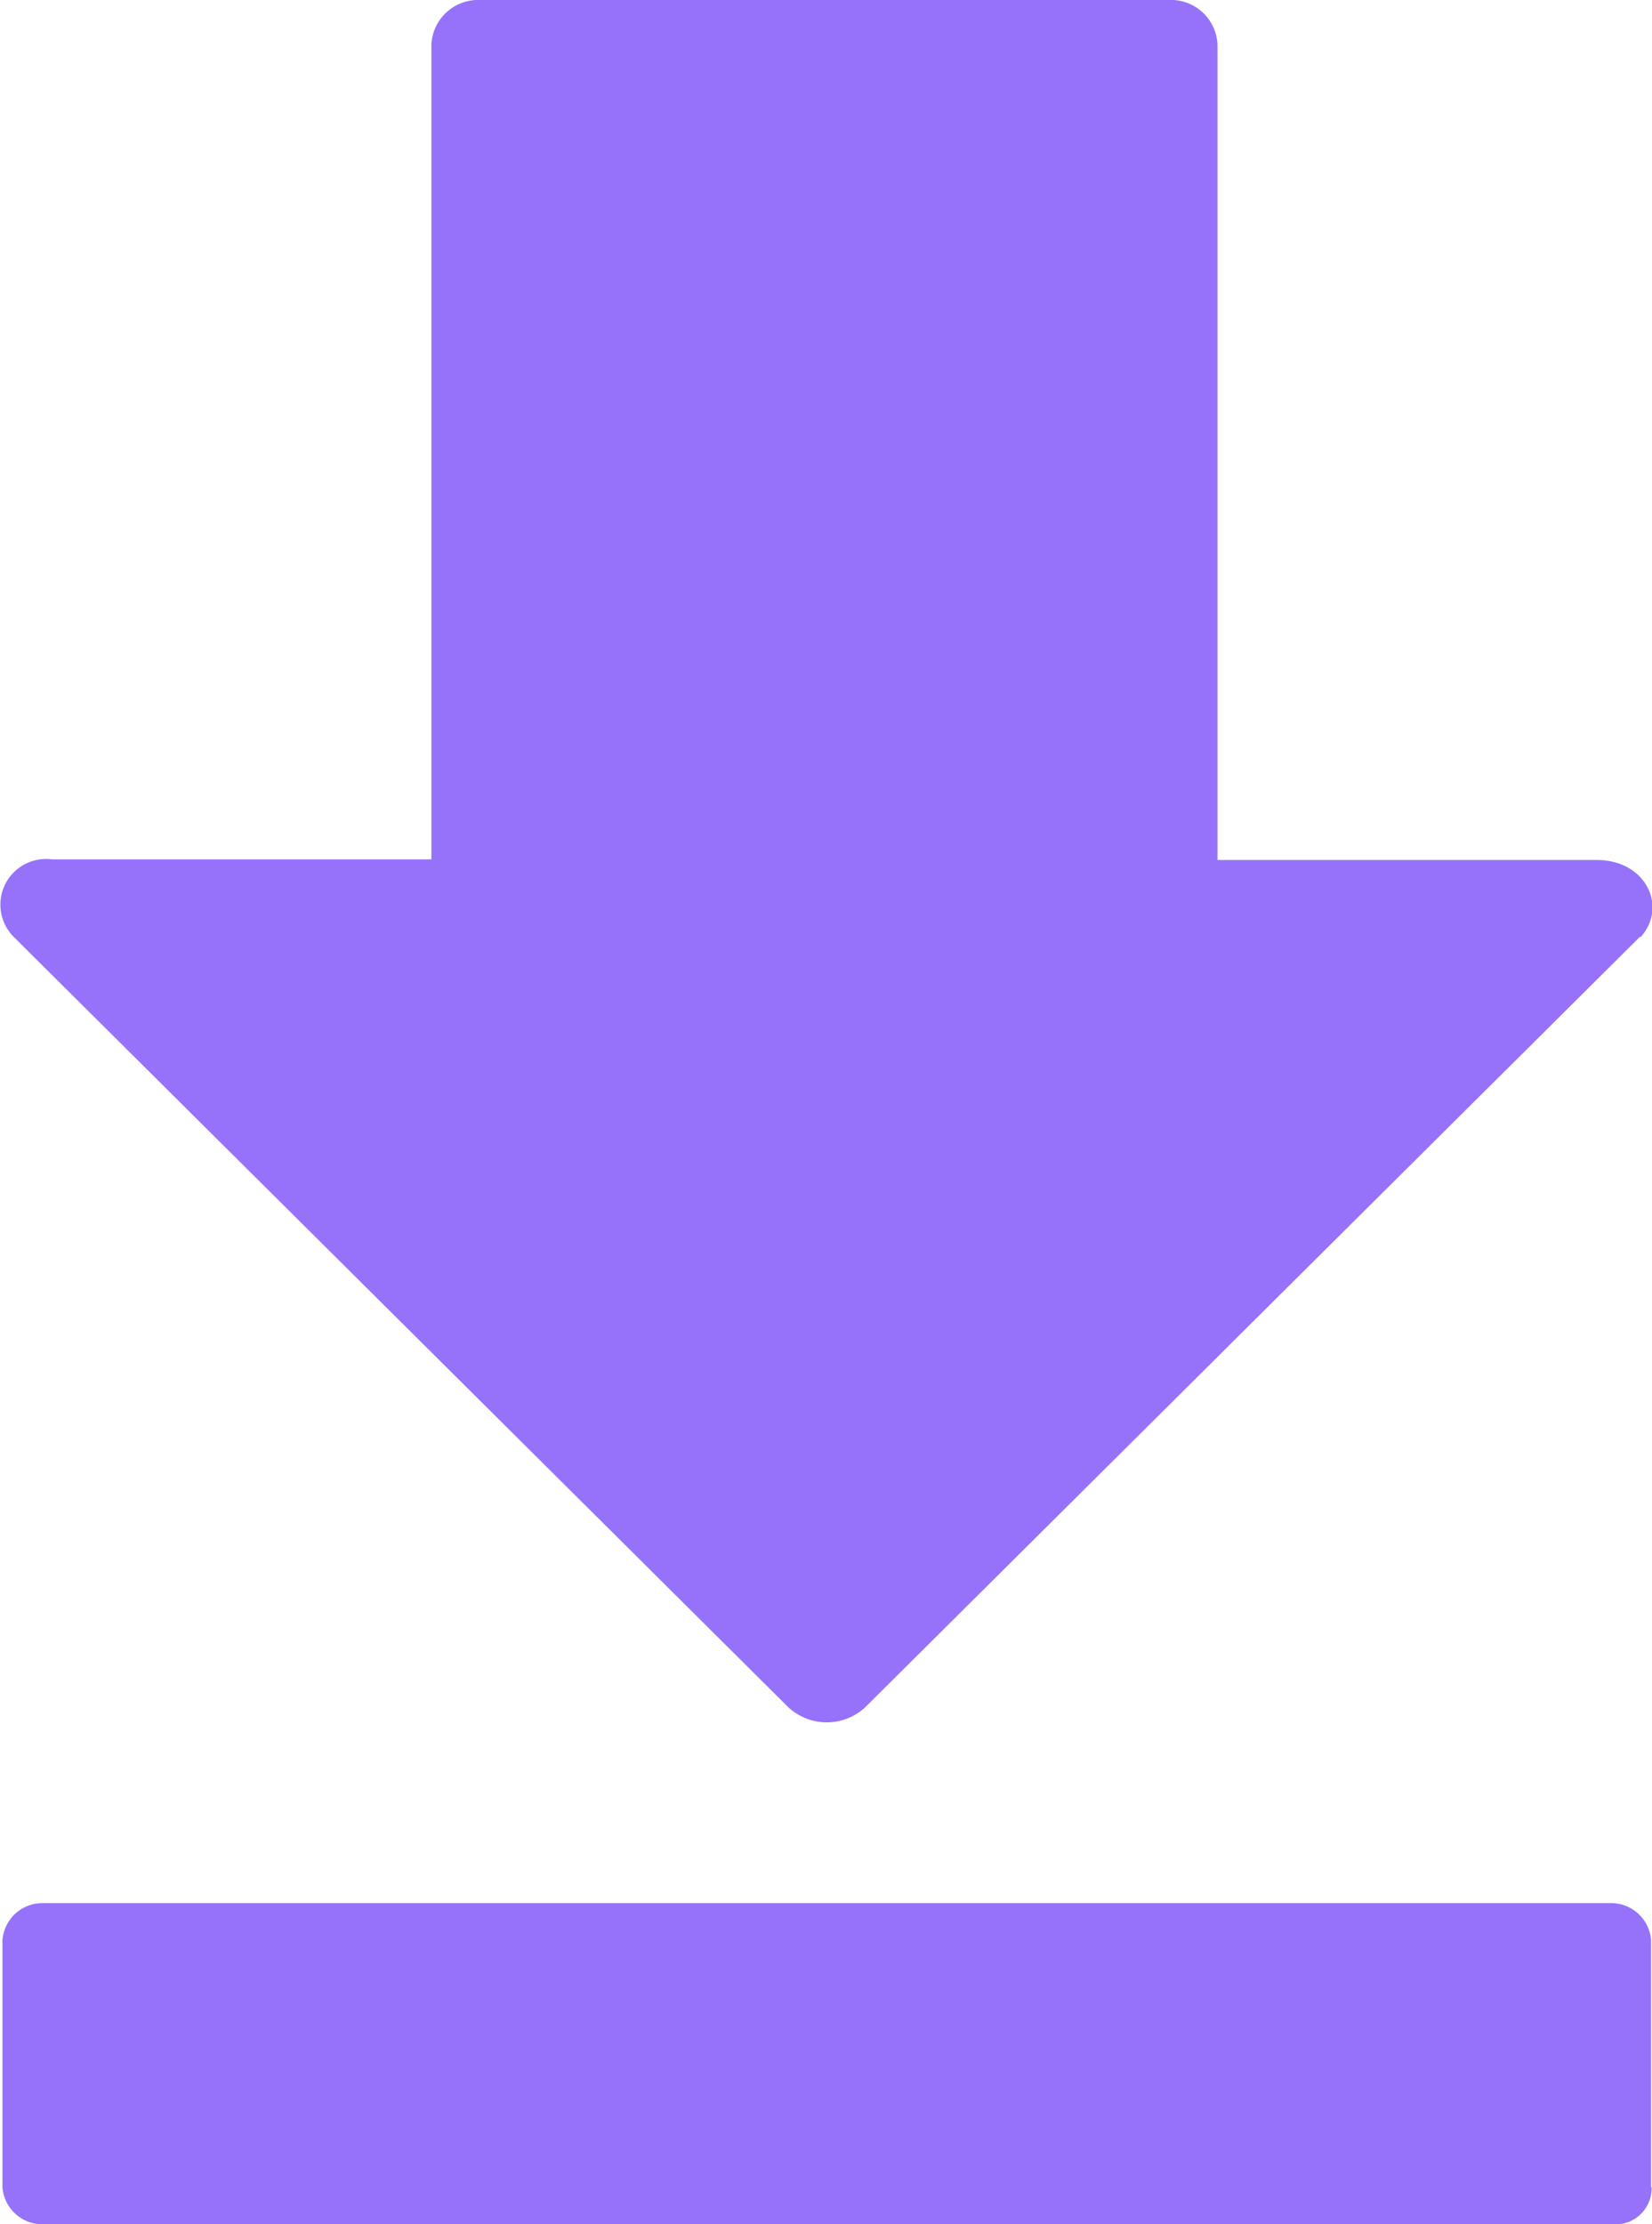 <svg xmlns="http://www.w3.org/2000/svg" width="12.84" height="17.283" viewBox="0 0 12.84 17.283">
  <path id="download" d="M193.15,35.281l-6.025,5.991a.44.44,0,0,1-.594,0l-6.025-5.991a.355.355,0,0,1,.3-.6h2.949V28.349a.364.364,0,0,1,.382-.346h5.346a.363.363,0,0,1,.382.346v6.337h2.949c.382,0,.552.365.339.6ZM193.235,45v-1.92a.312.312,0,0,0-.318-.288H180.739a.312.312,0,0,0-.318.288V45a.312.312,0,0,0,.318.288h12.2a.281.281,0,0,0,.3-.288Z" transform="translate(-180.402 -28.003)" fill="#9672fb"/>
</svg>
